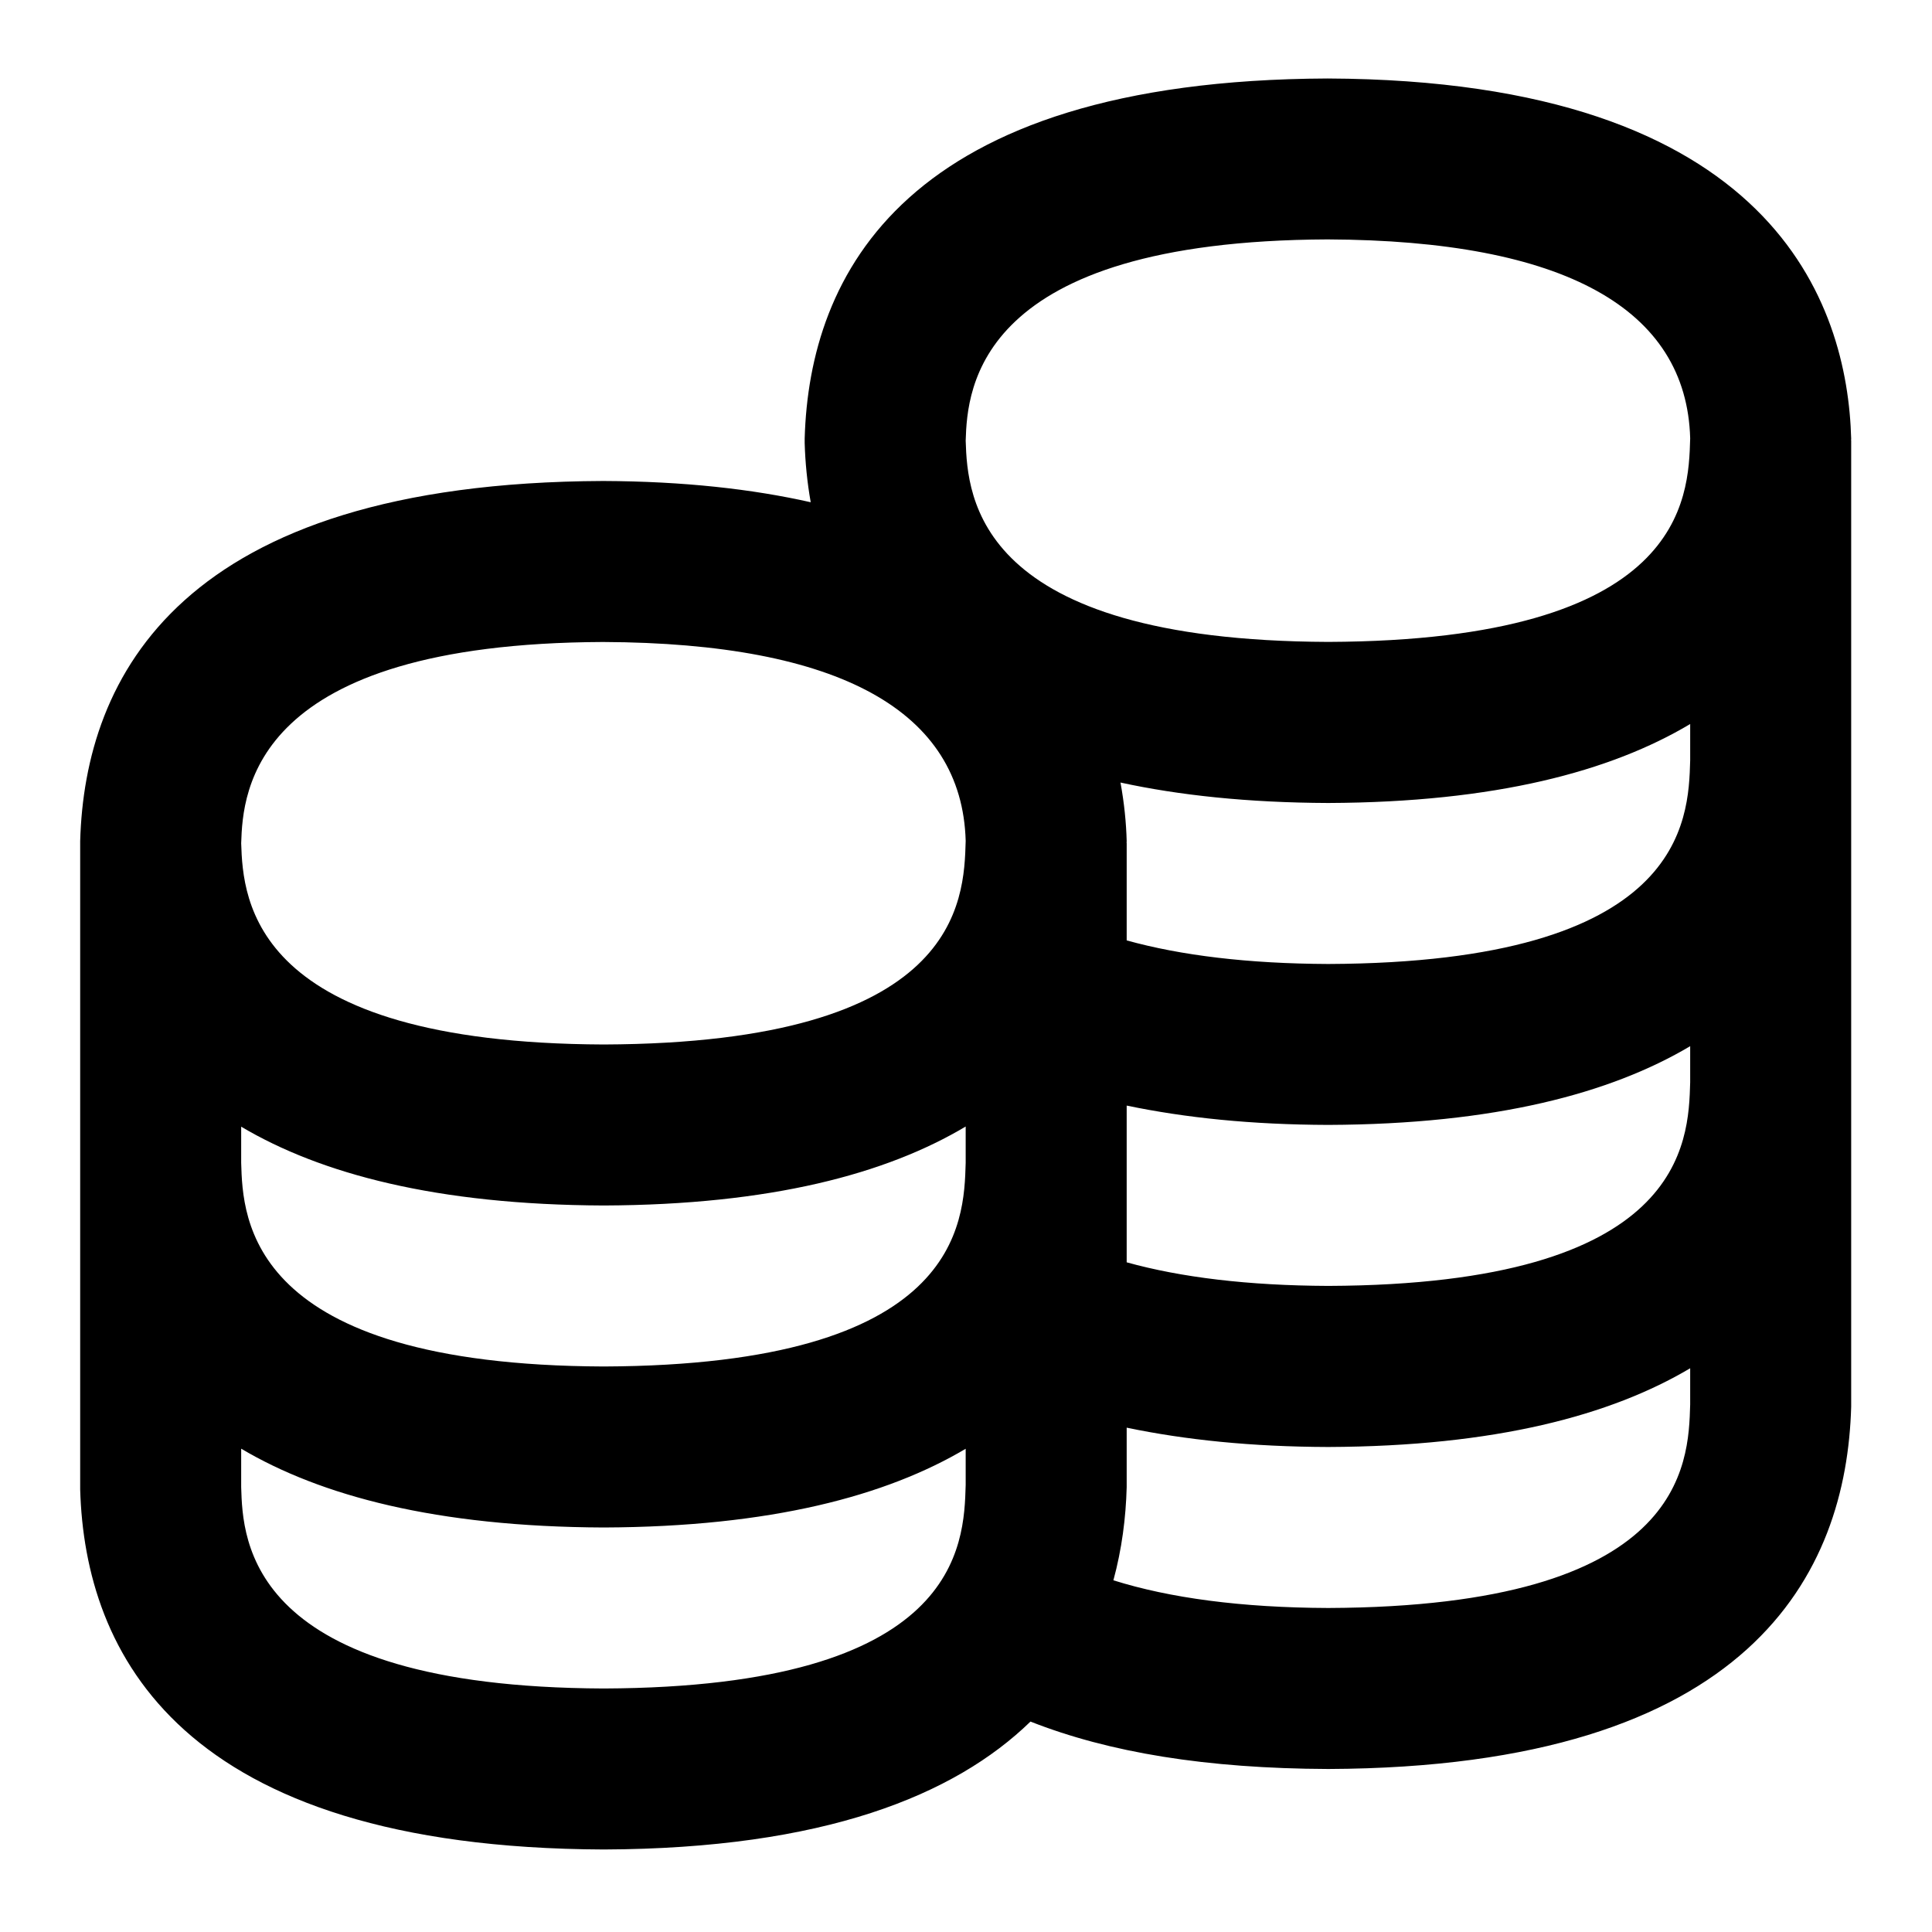 <svg id="Layer_1" viewBox="0 0 24 24" xmlns="http://www.w3.org/2000/svg" data-name="Layer 1"><path d="m22.996 5.448c-.046-1.661-.95-4.45-6.504-4.473-5.265.021-6.438 2.443-6.496 4.472v.057c.007.241.031.488.075.735-.723-.163-1.573-.26-2.579-.264-5.265.021-6.438 2.443-6.496 4.472v8.057c.059 2.029 1.233 4.451 6.504 4.471 2.732-.01 4.356-.671 5.301-1.589.978.385 2.183.583 3.699.589 5.263-.02 6.438-2.442 6.496-4.5v-12s-.001-.004-.001-.006c0-.007.001-.014.001-.021zm-20 8.548c.987.585 2.423.971 4.504.979 2.077-.008 3.51-.393 4.496-.981v.452c-.021.752-.072 2.512-4.496 2.529-4.432-.017-4.484-1.842-4.504-2.529zm10.999-3.528c0-.007.001-.014.001-.021-.006-.224-.03-.47-.077-.726.727.158 1.579.25 2.581.254 2.077-.008 3.51-.393 4.496-.981v.452c-.021.752-.072 2.512-4.496 2.529-.997-.004-1.831-.106-2.504-.293v-1.207s-.001-.004-.001-.006zm.001 3.266c.73.152 1.55.237 2.504.24 2.077-.008 3.51-.393 4.496-.978v.449c-.021.752-.072 2.512-4.496 2.529-.997-.004-1.831-.106-2.504-.293zm2.496-10.76c2.943.012 4.459.862 4.504 2.471-.021.752-.072 2.512-4.496 2.529-4.372-.017-4.482-1.792-4.504-2.5.02-.648.136-2.482 4.496-2.5zm-9 5.001c2.943.012 4.459.862 4.504 2.471-.021.752-.072 2.512-4.496 2.529-4.372-.017-4.482-1.792-4.504-2.5.02-.648.136-2.482 4.496-2.5zm.008 13c-4.432-.017-4.484-1.842-4.504-2.5v-.479c.987.585 2.423.971 4.504.979 2.077-.008 3.51-.393 4.496-.978v.449c-.021.752-.072 2.512-4.496 2.529zm9-1c-1.082-.004-1.969-.124-2.669-.344.105-.386.155-.777.165-1.156v-.74c.73.152 1.55.237 2.504.24 2.077-.008 3.51-.393 4.496-.978v.449c-.021.752-.072 2.512-4.496 2.529z"/></svg>